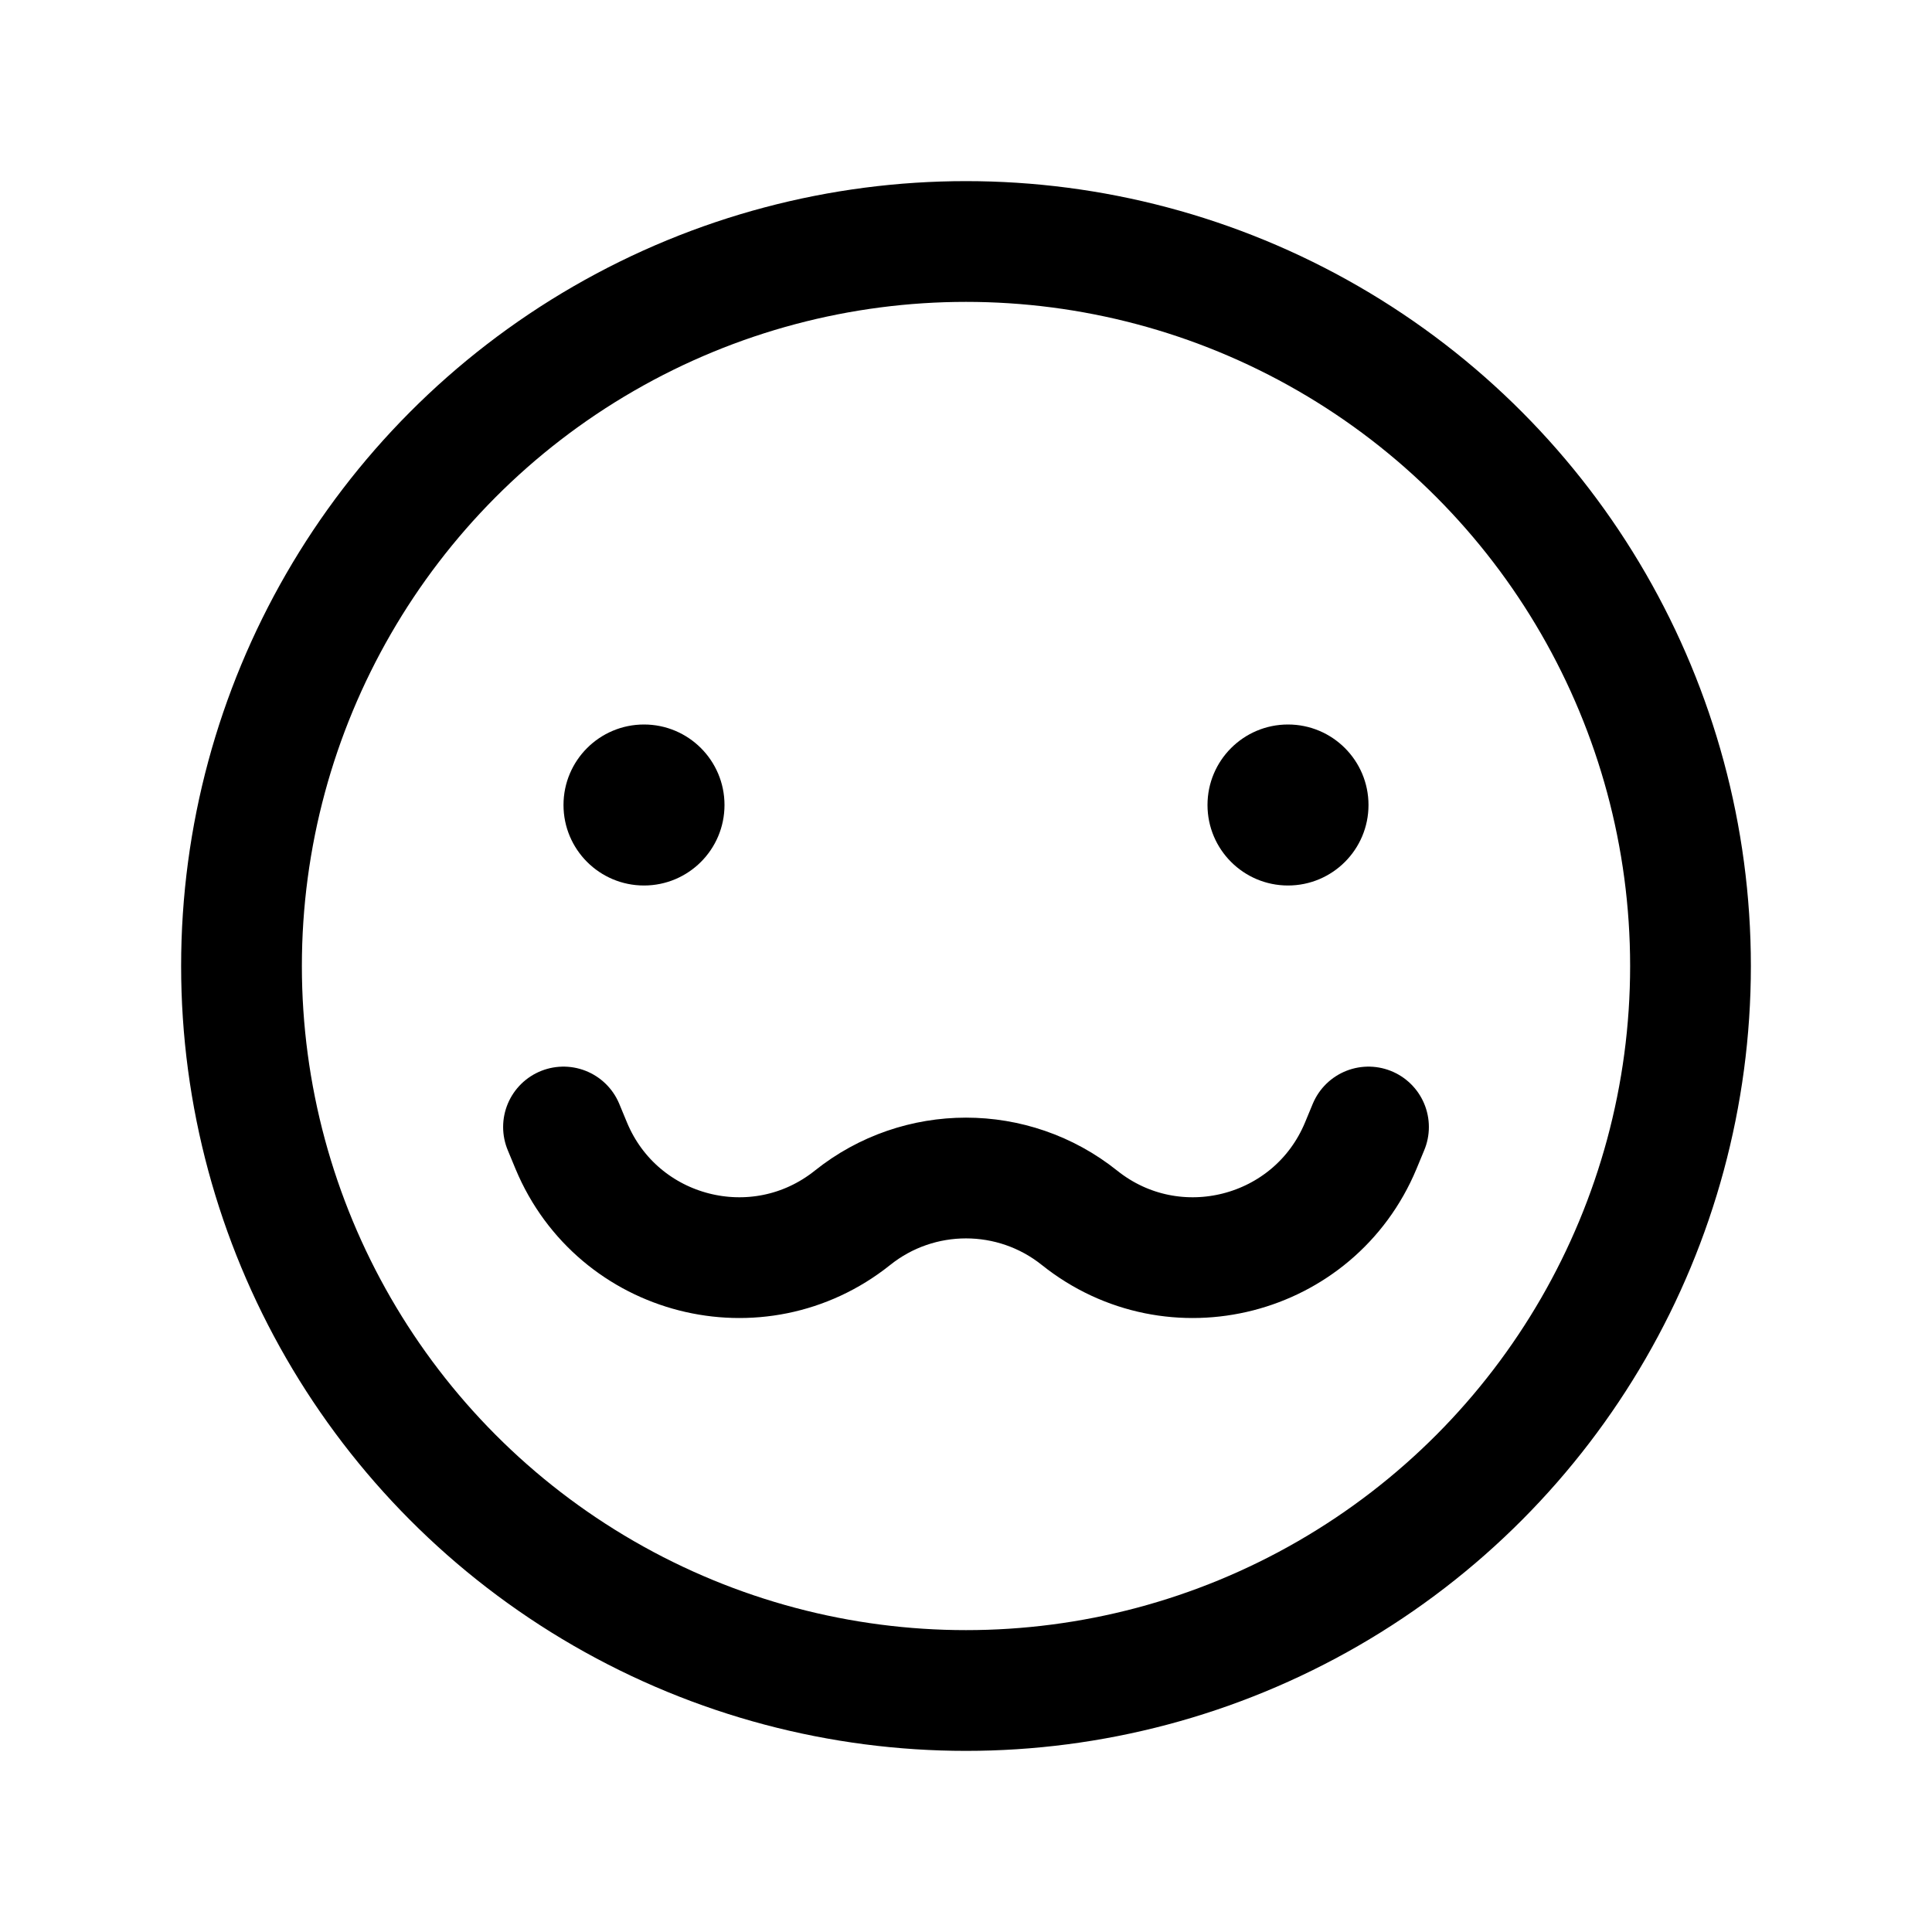 <svg width='24' height='24' viewBox='0 0 24 24' fill='none' xmlns='http://www.w3.org/2000/svg'>
<rect width='24' height='24' fill='white'/>
<ellipse cx='12' cy='12' rx='9' ry='9' stroke='black' stroke-width='1.5' stroke-linecap='round' stroke-linejoin='round'/>
<circle cx='8' cy='10' r='1' fill='black'/>
<circle cx='16' cy='10' r='1' fill='black'/>
<path d='M7 14L7.097 14.234C7.675 15.619 9.418 16.065 10.59 15.128V15.128C11.414 14.469 12.586 14.469 13.41 15.128V15.128C14.582 16.065 16.325 15.619 16.903 14.234L17 14' stroke='black' stroke-width='1.5' stroke-linecap='round' stroke-linejoin='round'/>
</svg>
